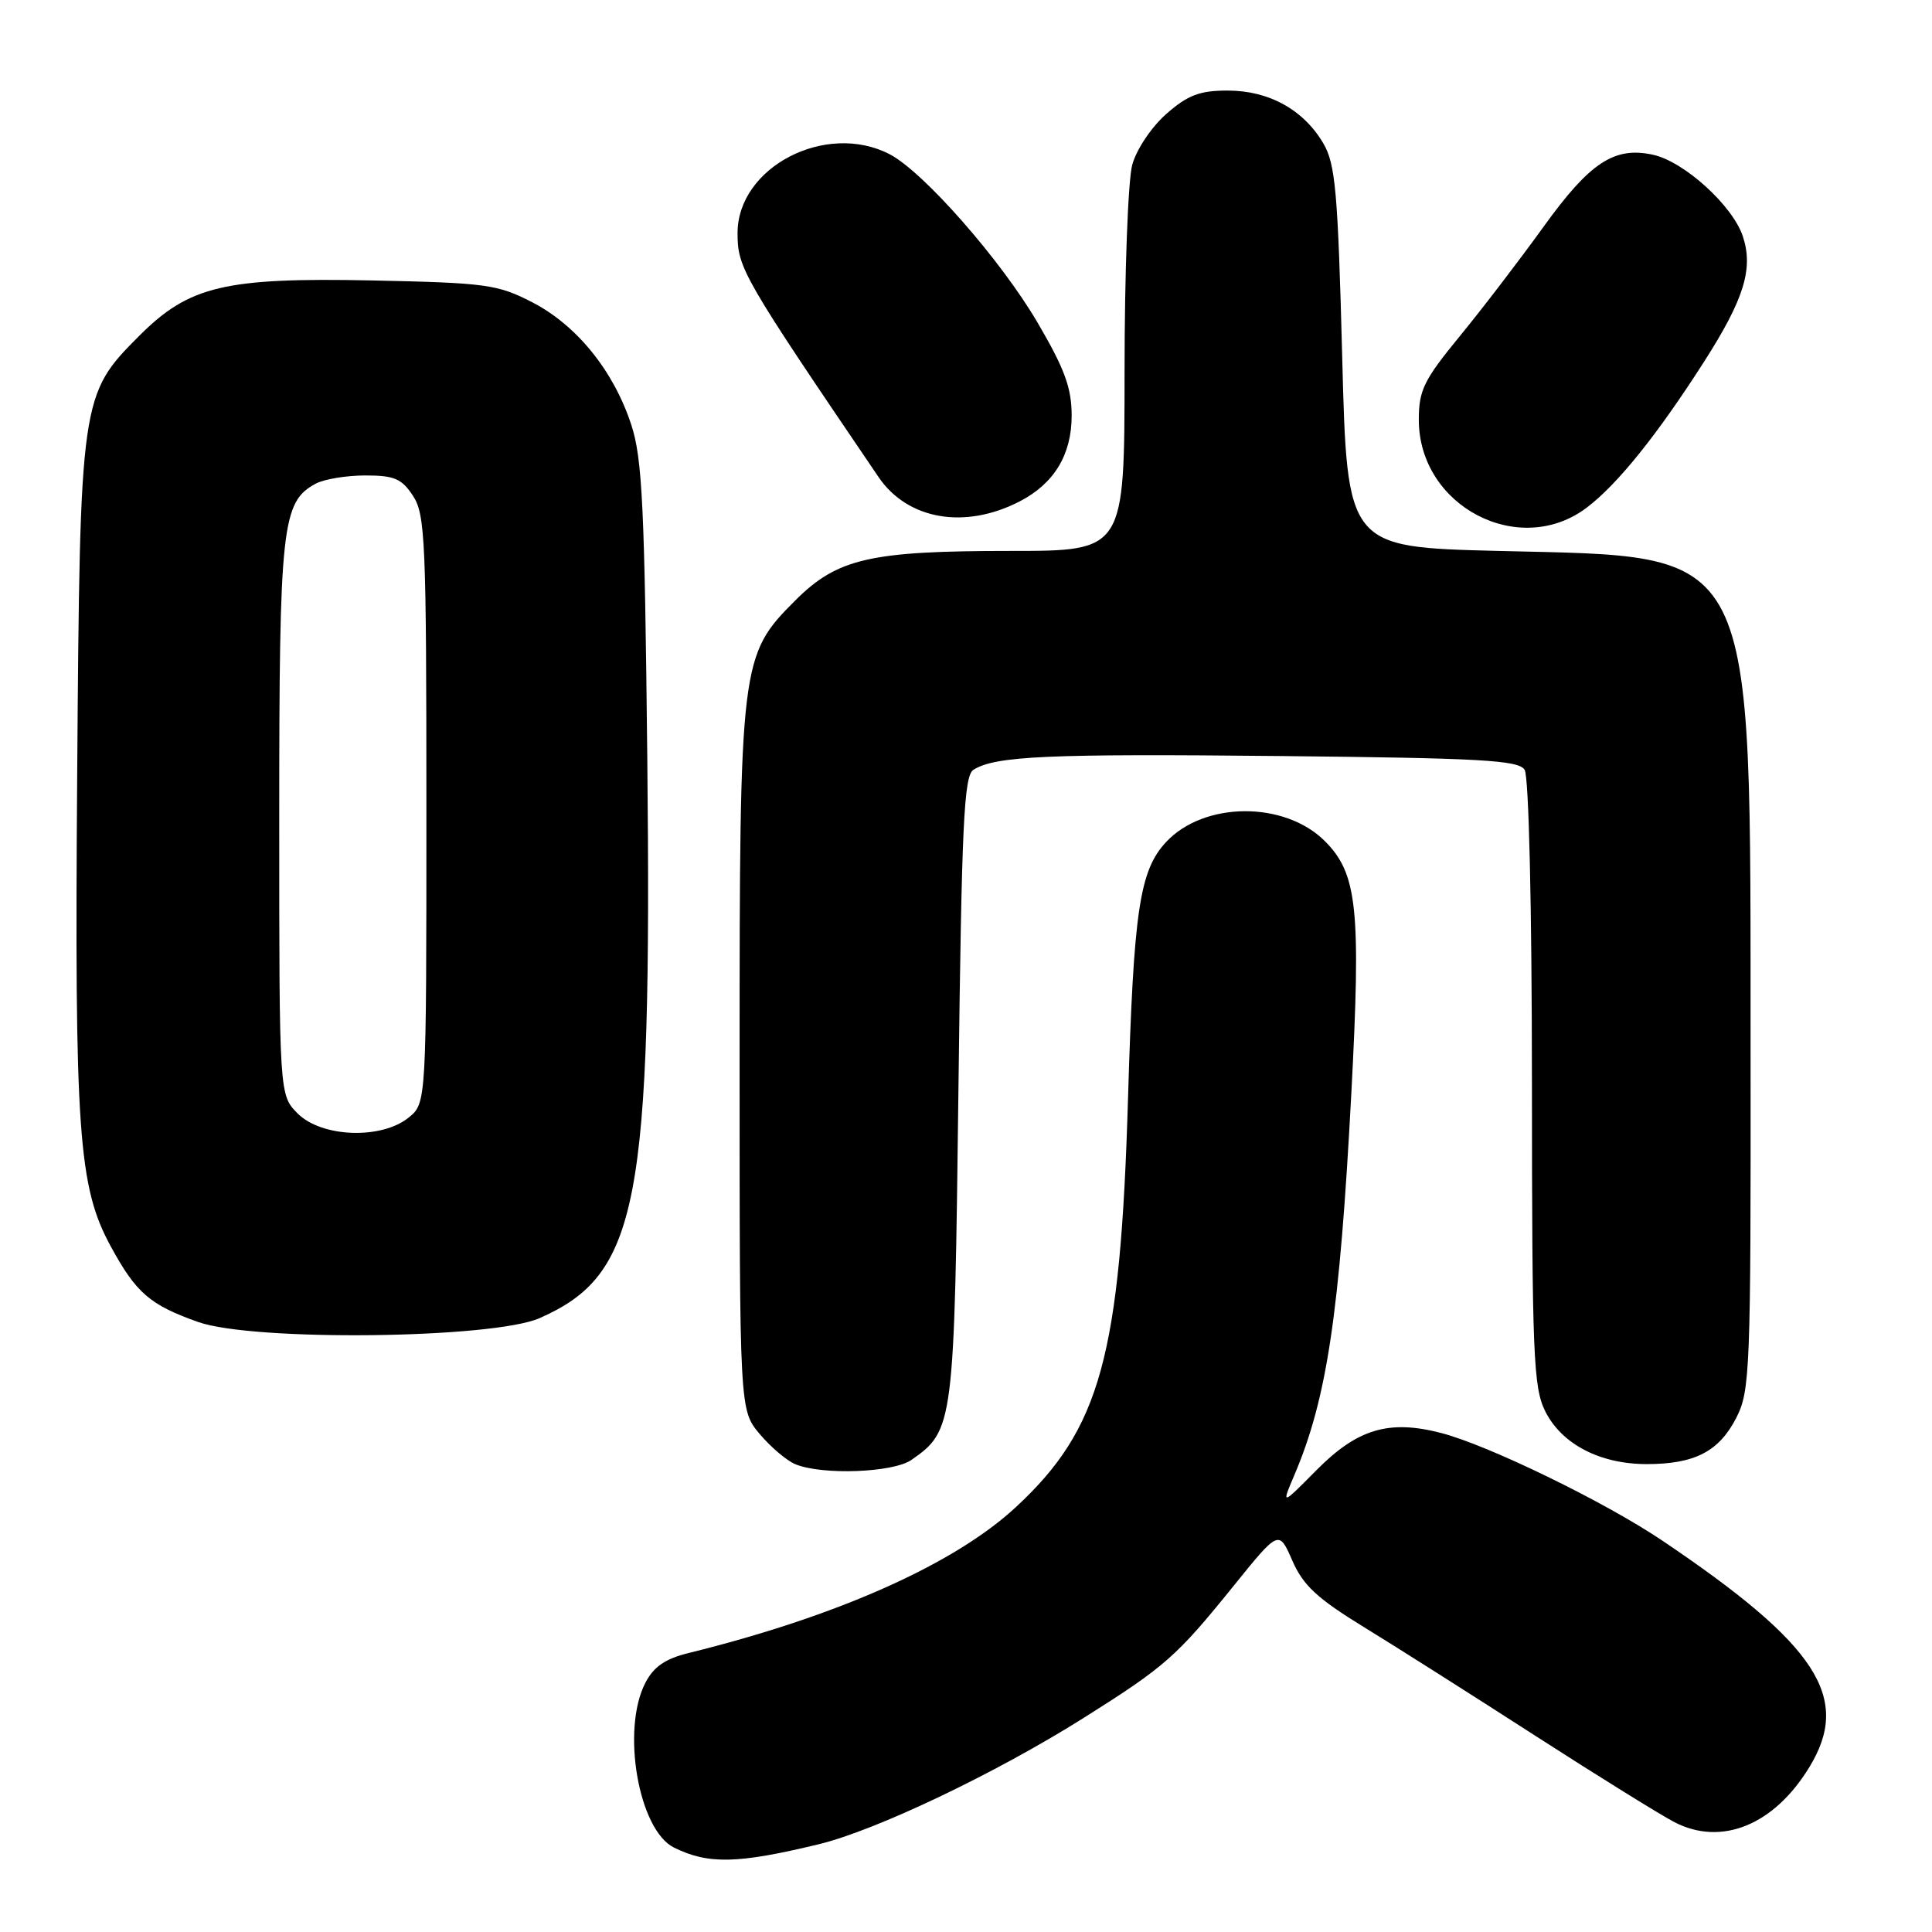 <?xml version="1.0" encoding="UTF-8" standalone="no"?>
<!DOCTYPE svg PUBLIC "-//W3C//DTD SVG 1.1//EN" "http://www.w3.org/Graphics/SVG/1.1/DTD/svg11.dtd" >
<svg xmlns="http://www.w3.org/2000/svg" xmlns:xlink="http://www.w3.org/1999/xlink" version="1.1" viewBox="0 0 256 256">
 <g >
 <path fill="currentColor"
d=" M 108.50 244.37 C 116.07 242.53 131.82 235.03 143.50 227.69 C 154.39 220.84 155.88 219.53 163.49 210.10 C 169.46 202.71 169.46 202.71 171.24 206.79 C 172.67 210.07 174.53 211.80 180.76 215.62 C 185.02 218.23 195.25 224.72 203.50 230.04 C 211.75 235.35 220.03 240.49 221.90 241.46 C 228.12 244.66 235.07 241.83 239.74 234.17 C 245.37 224.97 240.84 217.99 220.22 204.11 C 212.63 199.00 197.20 191.49 190.96 189.88 C 184.05 188.08 179.87 189.33 174.46 194.78 C 169.79 199.50 169.79 199.50 171.49 195.50 C 175.83 185.34 177.51 174.07 179.06 144.85 C 180.35 120.40 179.86 115.77 175.55 111.45 C 170.20 106.11 159.51 106.18 154.49 111.60 C 150.99 115.38 150.21 120.66 149.47 145.50 C 148.46 179.69 145.82 189.32 134.60 199.71 C 126.44 207.27 110.96 214.17 91.26 219.03 C 88.15 219.79 86.61 220.85 85.51 222.99 C 82.30 229.20 84.61 242.48 89.30 244.81 C 93.85 247.06 97.74 246.97 108.50 244.37 Z  M 120.78 193.44 C 126.38 189.52 126.46 188.91 127.00 144.21 C 127.43 108.97 127.72 102.79 129.00 101.99 C 131.93 100.17 138.87 99.86 169.79 100.18 C 196.27 100.45 201.22 100.73 202.02 102.00 C 202.58 102.88 202.98 120.07 202.99 143.50 C 203.00 179.56 203.18 183.84 204.75 187.00 C 206.93 191.36 212.00 194.00 218.20 194.00 C 224.56 194.00 227.79 192.33 230.08 187.84 C 231.89 184.29 232.00 181.52 231.96 139.29 C 231.91 71.30 233.21 73.87 198.50 73.00 C 178.50 72.50 178.50 72.50 177.85 47.32 C 177.28 25.38 176.95 21.73 175.35 19.00 C 172.72 14.53 168.13 12.00 162.67 12.00 C 158.96 12.00 157.39 12.60 154.56 15.08 C 152.59 16.81 150.60 19.77 150.03 21.83 C 149.47 23.85 149.01 36.19 149.01 49.25 C 149.00 73.00 149.00 73.00 133.94 73.00 C 115.25 73.00 110.96 73.99 105.37 79.57 C 98.10 86.85 98.00 87.67 98.00 140.60 C 98.00 186.85 98.00 186.85 100.67 190.02 C 102.14 191.76 104.27 193.57 105.42 194.03 C 109.02 195.49 118.37 195.13 120.78 193.44 Z  M 71.50 174.66 C 84.61 168.88 86.39 159.65 85.77 100.50 C 85.42 67.23 85.11 60.74 83.65 56.29 C 81.31 49.14 76.43 43.10 70.52 40.05 C 65.91 37.68 64.43 37.48 49.30 37.16 C 29.81 36.76 25.06 37.89 18.50 44.45 C 10.65 52.30 10.60 52.65 10.23 102.43 C 9.87 150.08 10.38 157.26 14.68 165.16 C 18.05 171.34 19.85 172.90 26.25 175.17 C 33.56 177.76 65.27 177.40 71.50 174.66 Z  M 210.27 67.25 C 214.35 64.15 219.60 57.62 225.83 47.88 C 231.10 39.64 232.35 35.59 230.94 31.33 C 229.60 27.26 223.18 21.42 219.05 20.51 C 213.91 19.38 210.68 21.51 204.54 30.03 C 201.42 34.36 196.43 40.89 193.44 44.53 C 188.66 50.36 188.00 51.71 188.00 55.62 C 188.00 67.09 201.32 74.04 210.27 67.25 Z  M 135.13 66.43 C 139.67 64.08 142.00 60.25 142.00 55.09 C 142.00 51.40 141.08 48.89 137.49 42.76 C 132.62 34.44 122.35 22.75 117.87 20.43 C 109.43 16.07 97.73 22.14 97.73 30.89 C 97.73 35.53 98.36 36.63 116.41 63.21 C 120.26 68.88 127.86 70.19 135.13 66.43 Z  M 39.45 147.55 C 37.00 145.09 37.00 145.09 37.00 108.51 C 37.00 69.62 37.34 66.49 41.85 64.08 C 42.96 63.49 45.91 63.00 48.41 63.00 C 52.25 63.00 53.23 63.42 54.73 65.71 C 56.35 68.18 56.50 71.75 56.50 107.29 C 56.50 146.18 56.50 146.18 54.14 148.09 C 50.53 151.01 42.63 150.72 39.45 147.55 Z "/>
</g>
</svg>